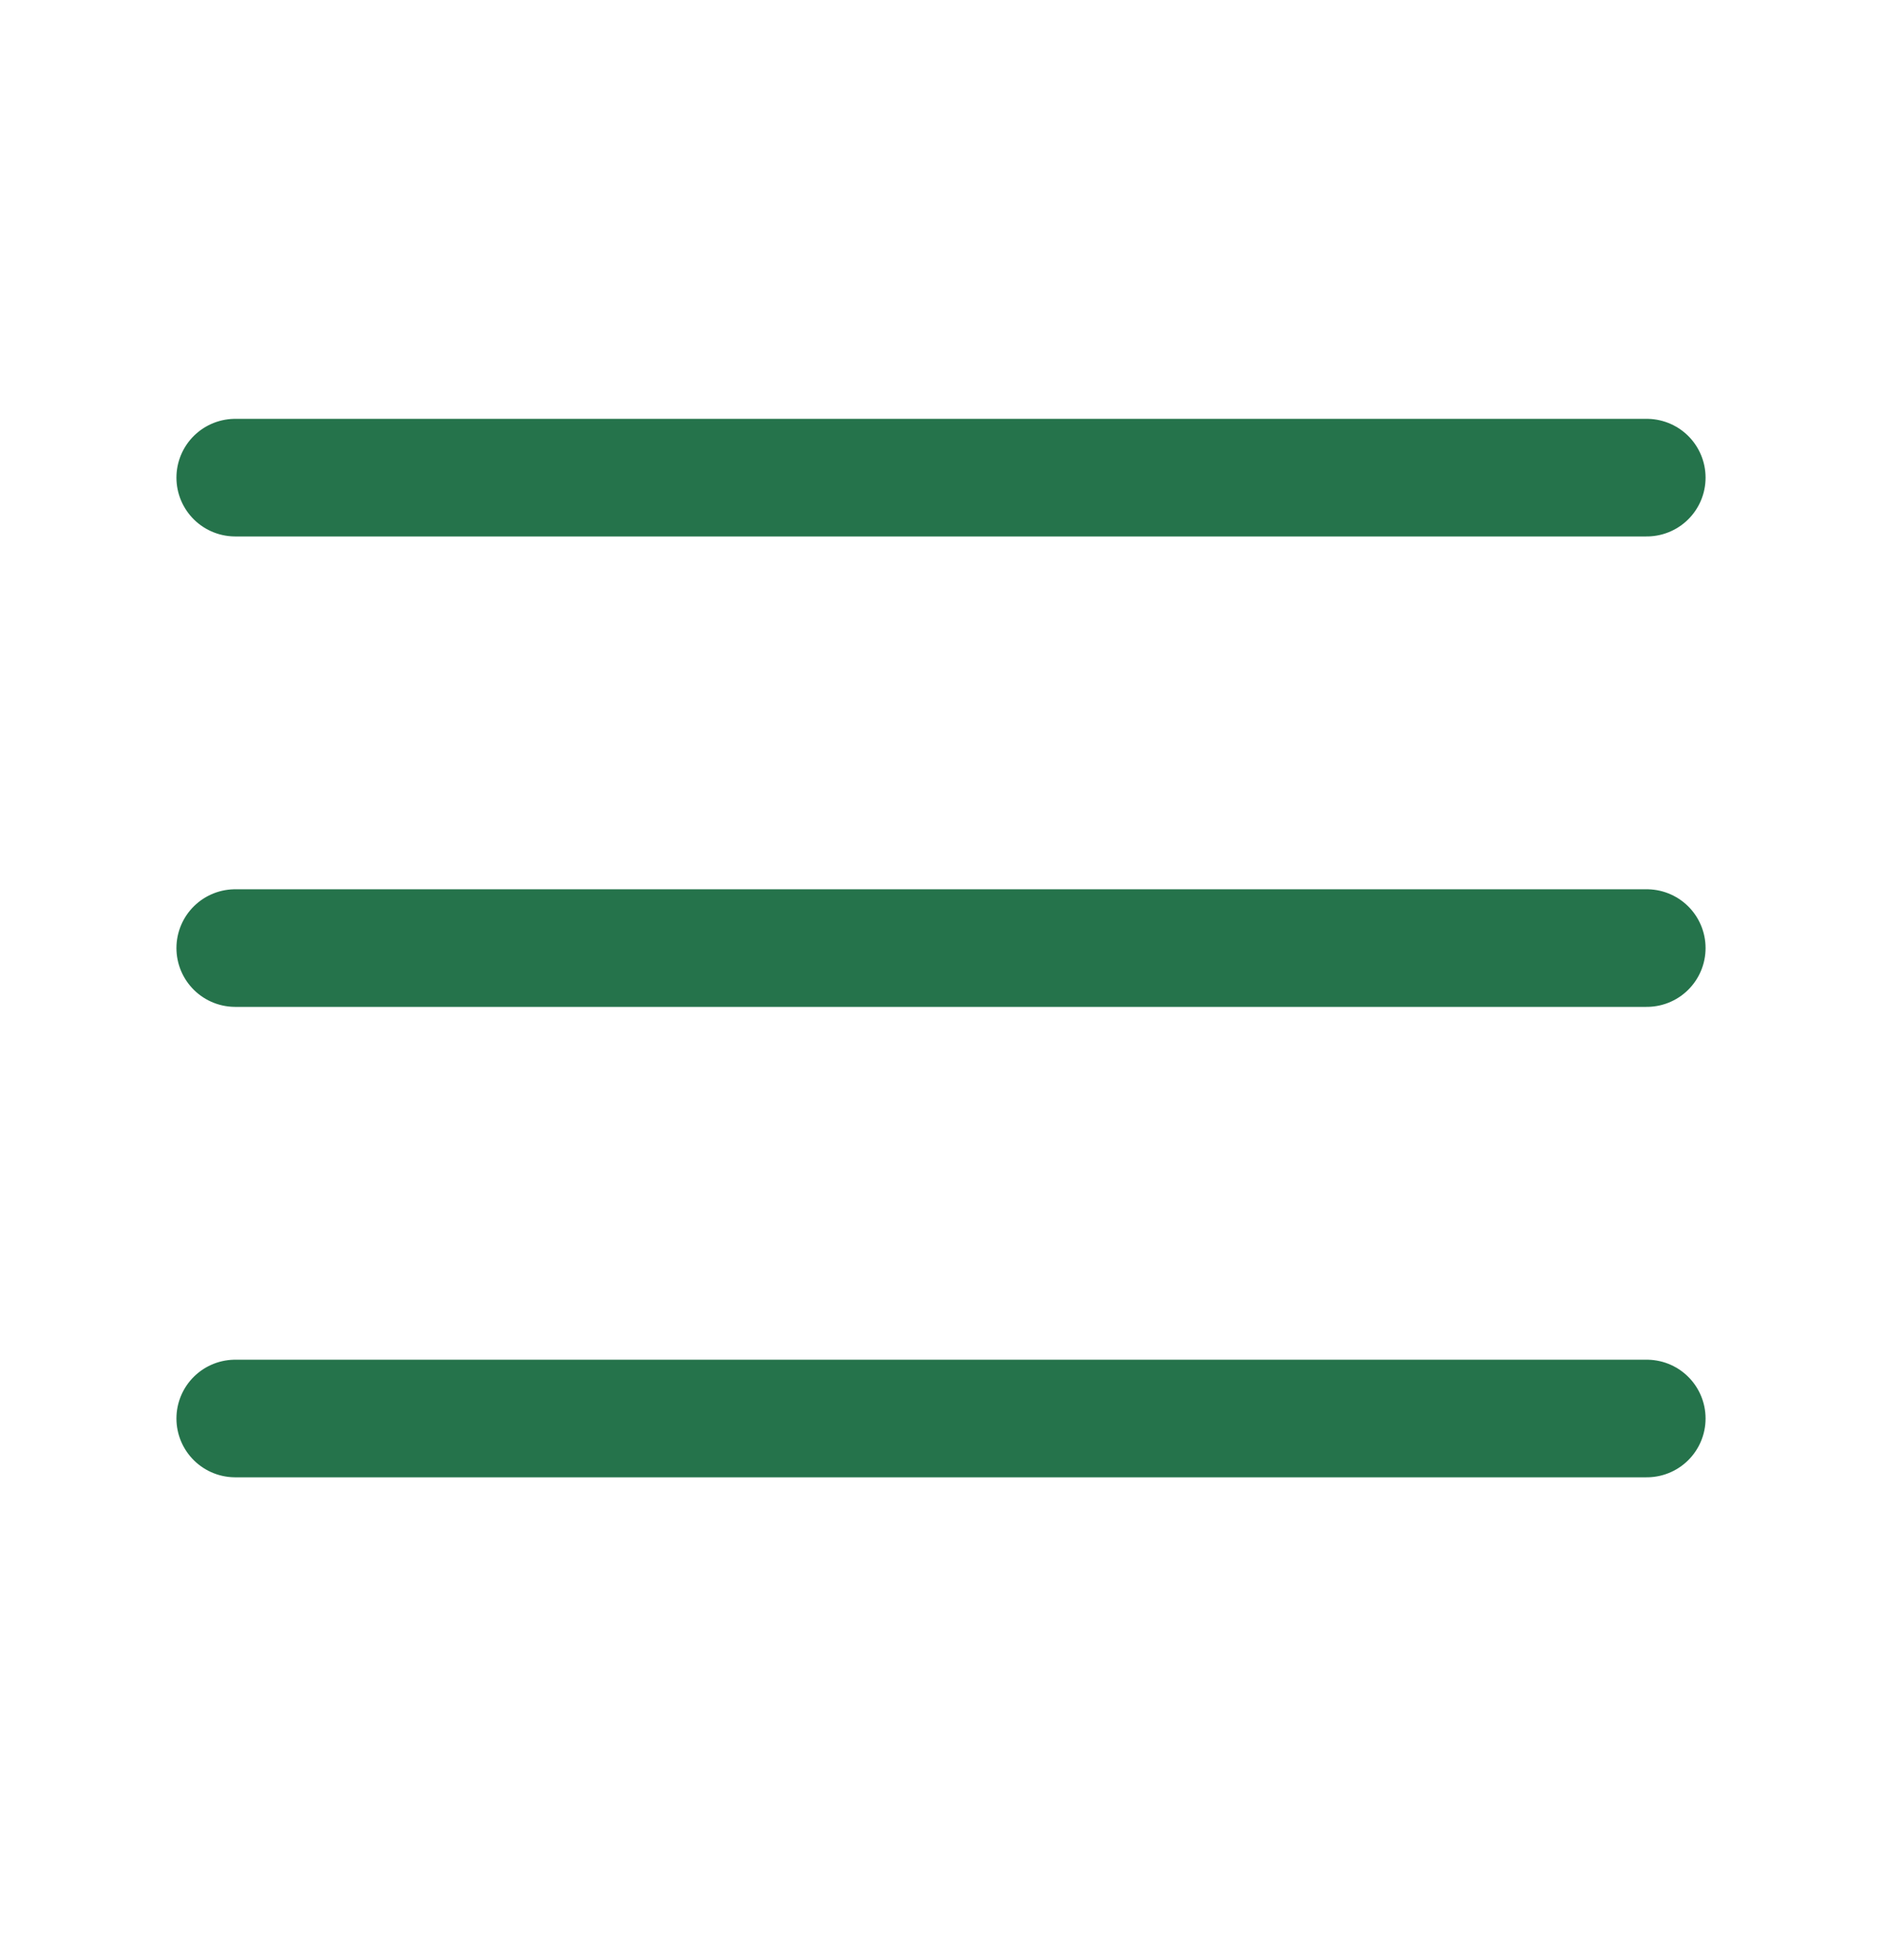 <svg width="24" height="25" viewBox="0 0 24 25" fill="none" xmlns="http://www.w3.org/2000/svg">
<path d="M3 12.092H21" stroke="#25734B" stroke-width="1.5" stroke-miterlimit="10" stroke-linecap="round" stroke-linejoin="round"/>
<path d="M3 18.092H21" stroke="#25734B" stroke-width="1.5" stroke-miterlimit="10" stroke-linecap="round" stroke-linejoin="round"/>
<path d="M3 6.092H21" stroke="#25734B" stroke-width="1.5" stroke-miterlimit="10" stroke-linecap="round" stroke-linejoin="round"/>
</svg>
